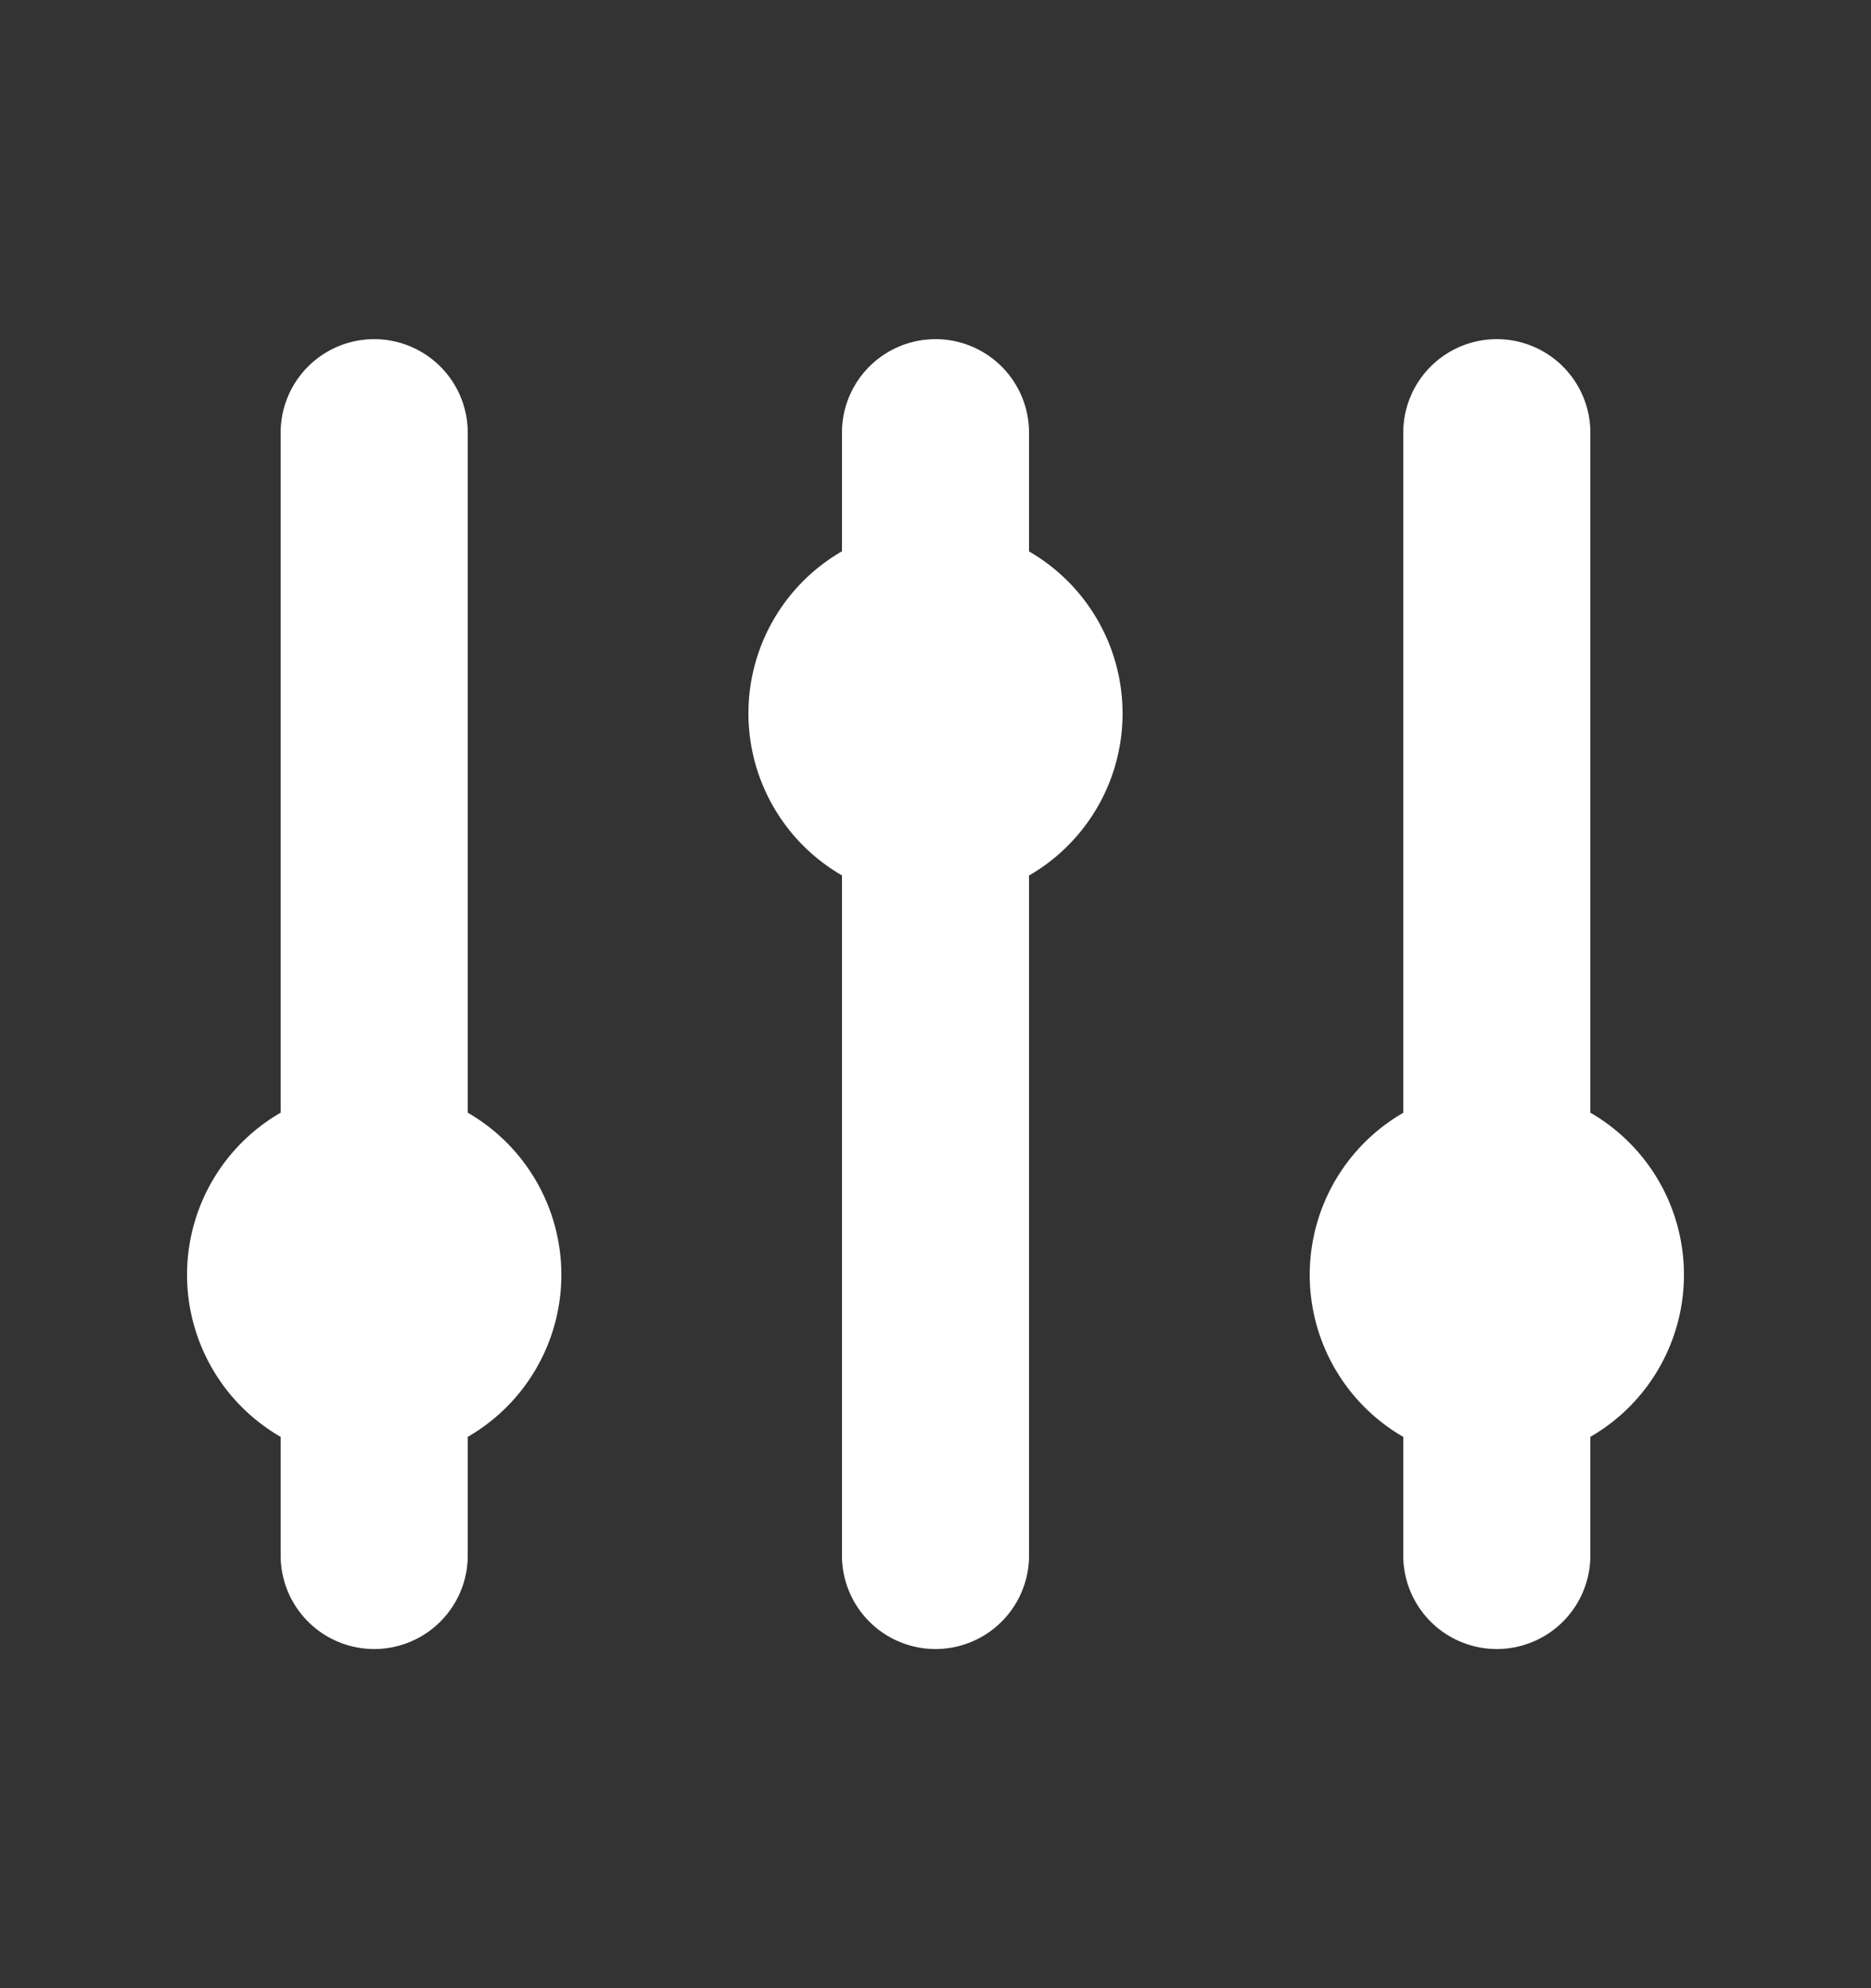 <svg xmlns="http://www.w3.org/2000/svg" width="16" height="17" fill="none"><rect width="100%" height="100%" fill="#333333" stroke="none"/><path fill="#fff" d="M4 3.7a.8.8 0 0 0-1.6 0v5.814A1.6 1.6 0 0 0 1.814 11.7c.14.243.342.445.586.586V13.3a.8.8 0 1 0 1.6 0v-1.014A1.6 1.6 0 0 0 4.586 10.1 1.6 1.6 0 0 0 4 9.514V3.7Zm4.8 0a.8.8 0 1 0-1.6 0v1.014a1.6 1.6 0 0 0 0 2.771V13.3a.8.8 0 1 0 1.6 0V7.486a1.6 1.6 0 0 0 0-2.771V3.7Zm4-.8a.8.8 0 0 1 .8.8v5.814a1.6 1.6 0 0 1 .586 2.186 1.6 1.6 0 0 1-.586.586V13.3a.8.8 0 1 1-1.6 0v-1.014a1.6 1.6 0 0 1 0-2.771V3.7a.8.8 0 0 1 .8-.8Z"/></svg>
